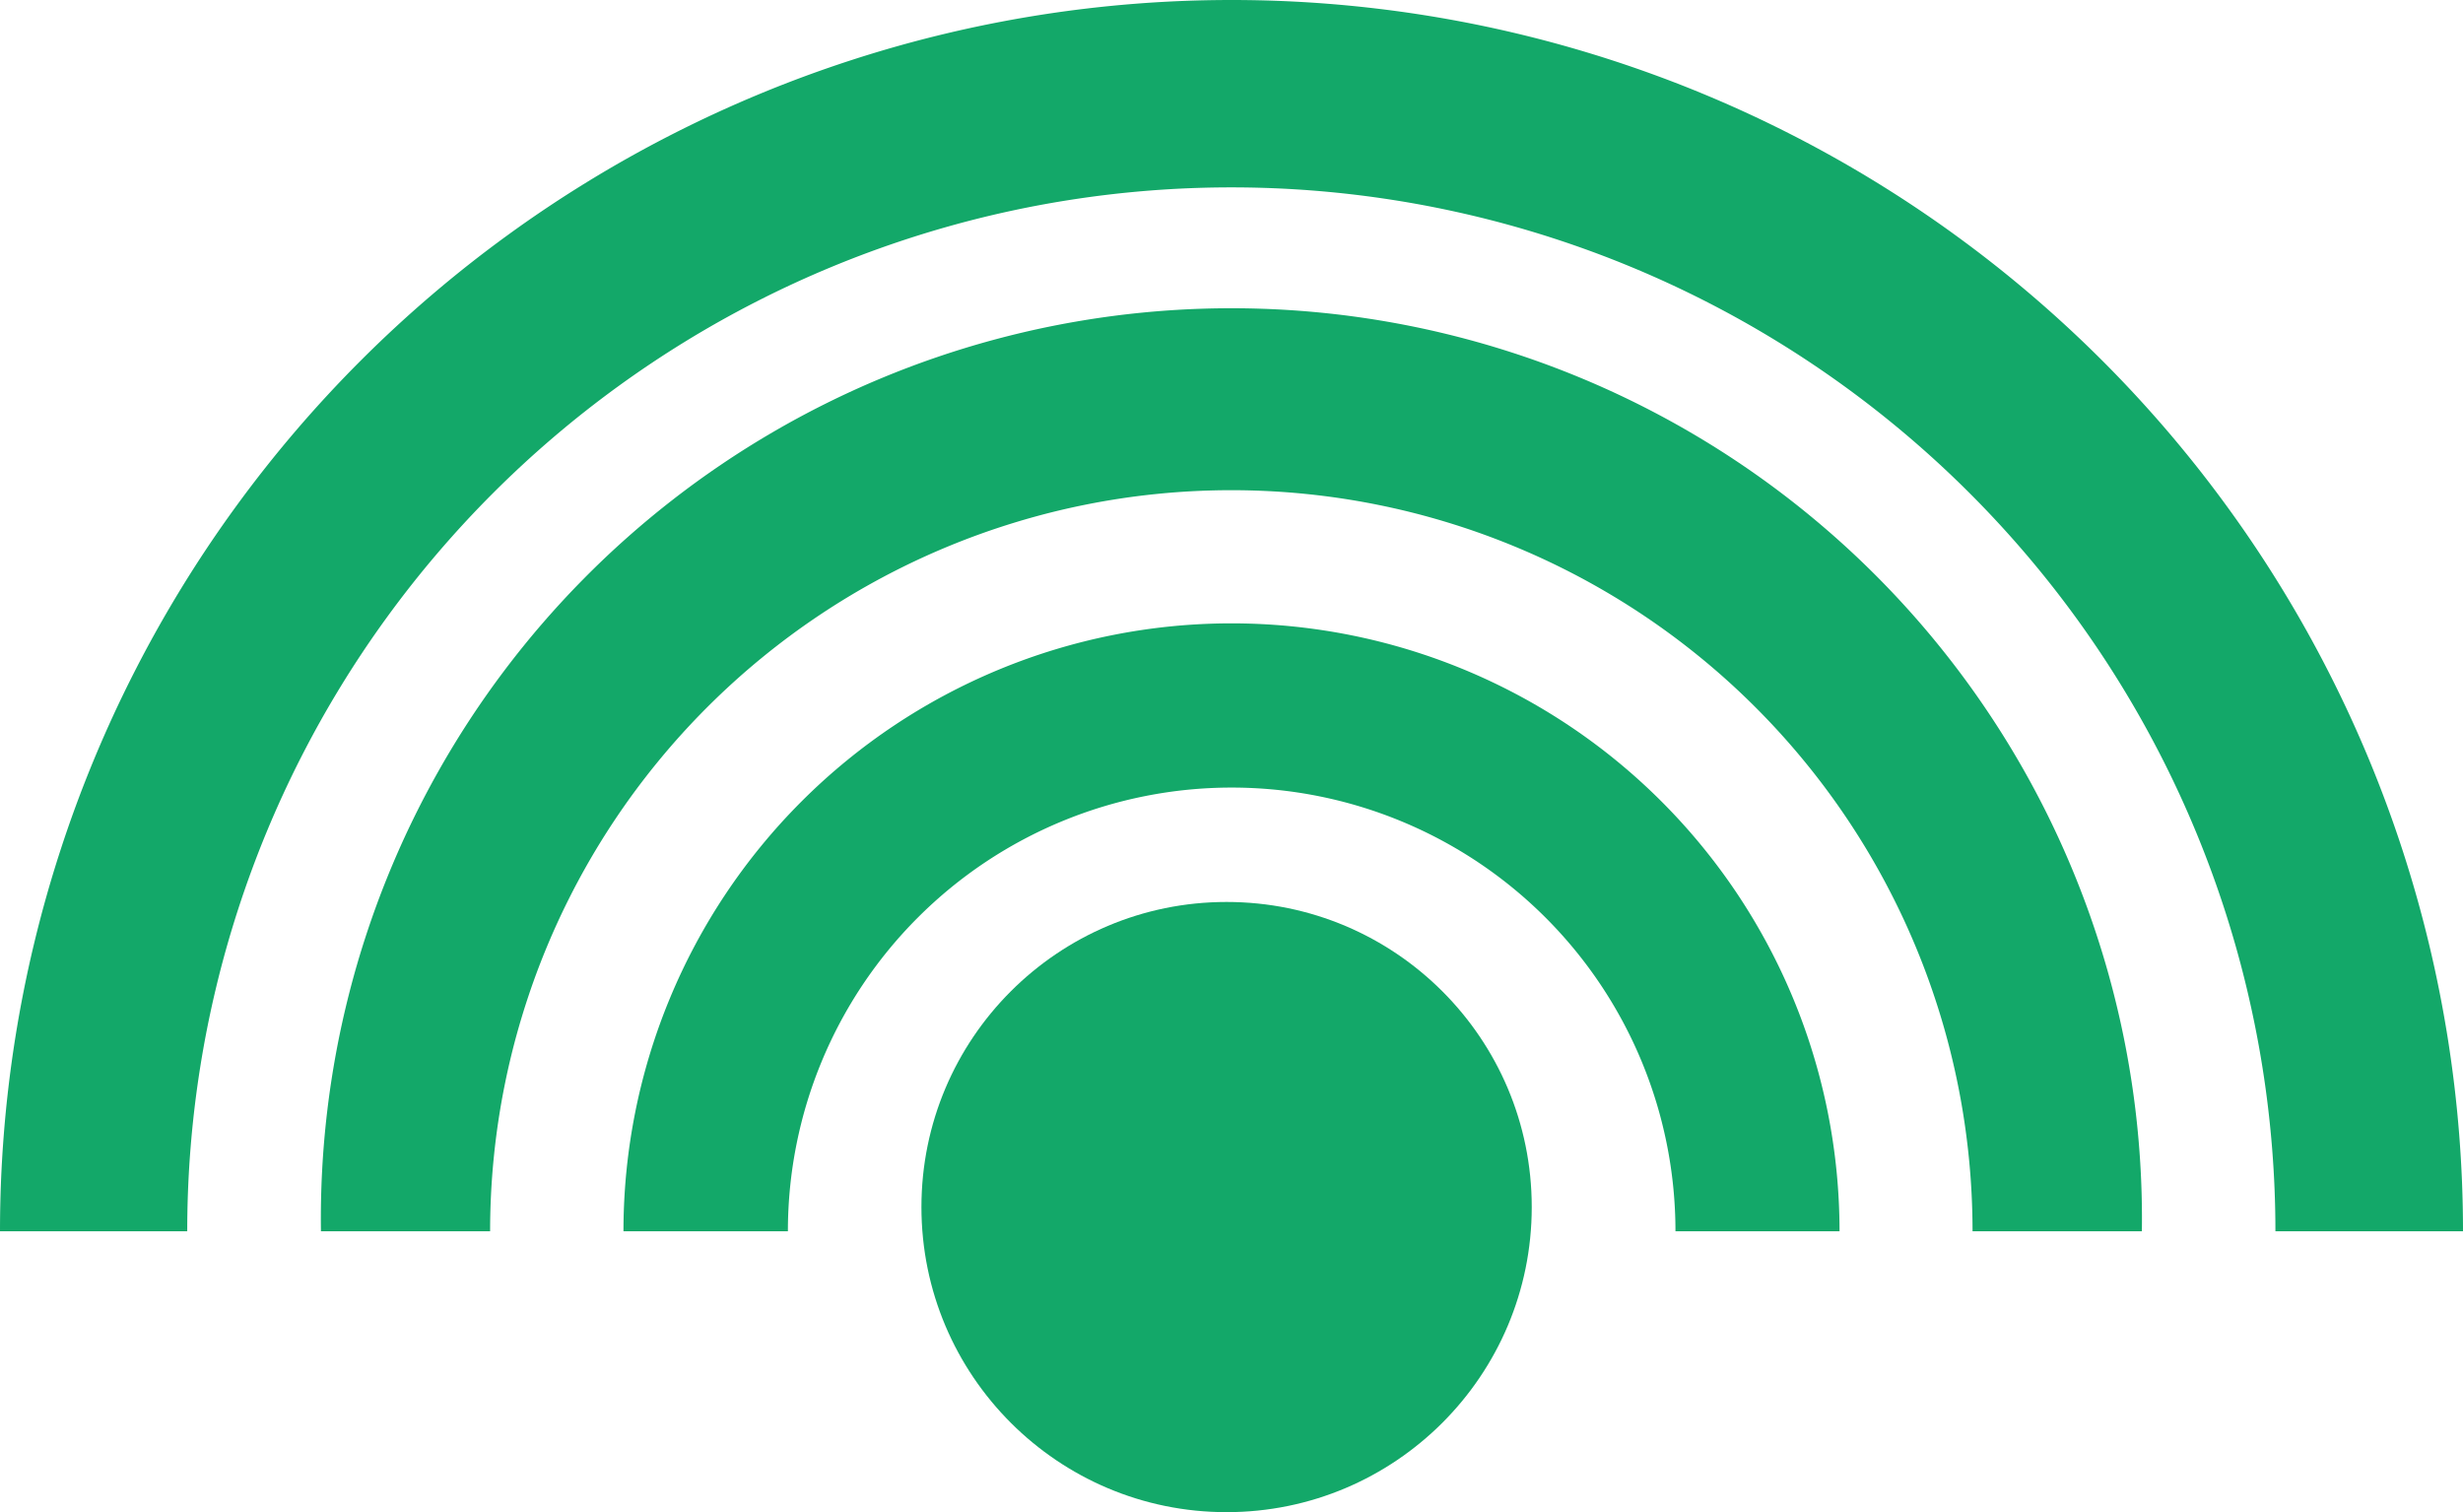 <svg xmlns="http://www.w3.org/2000/svg" width="14.036" height="8.62" viewBox="0 0 14.036 8.62">
  <g id="noun_wifi_1852307" transform="translate(-5.352 -20.464)">
    <g id="Group_3996" data-name="Group 3996" transform="translate(5.352 20.464)">
      <path id="Path_11519" data-name="Path 11519" d="M8.905,27.482a3.465,3.465,0,1,1,6.93,0H14.9a2.529,2.529,0,1,0-5.058,0Zm-1.724,0a5.189,5.189,0,1,1,10.377,0h-.965a4.224,4.224,0,1,0-8.448,0Zm-1.829,0a7.018,7.018,0,1,1,14.036,0H18.319a5.949,5.949,0,1,0-11.9,0Z" transform="translate(-5.352 -20.464)" fill="#13a869" fill-rule="evenodd"/>
      <circle id="Ellipse_785" data-name="Ellipse 785" cx="1.739" cy="1.739" r="1.739" transform="translate(5.251 5.141)" fill="#13a869"/>
    </g>
  </g>
</svg>
